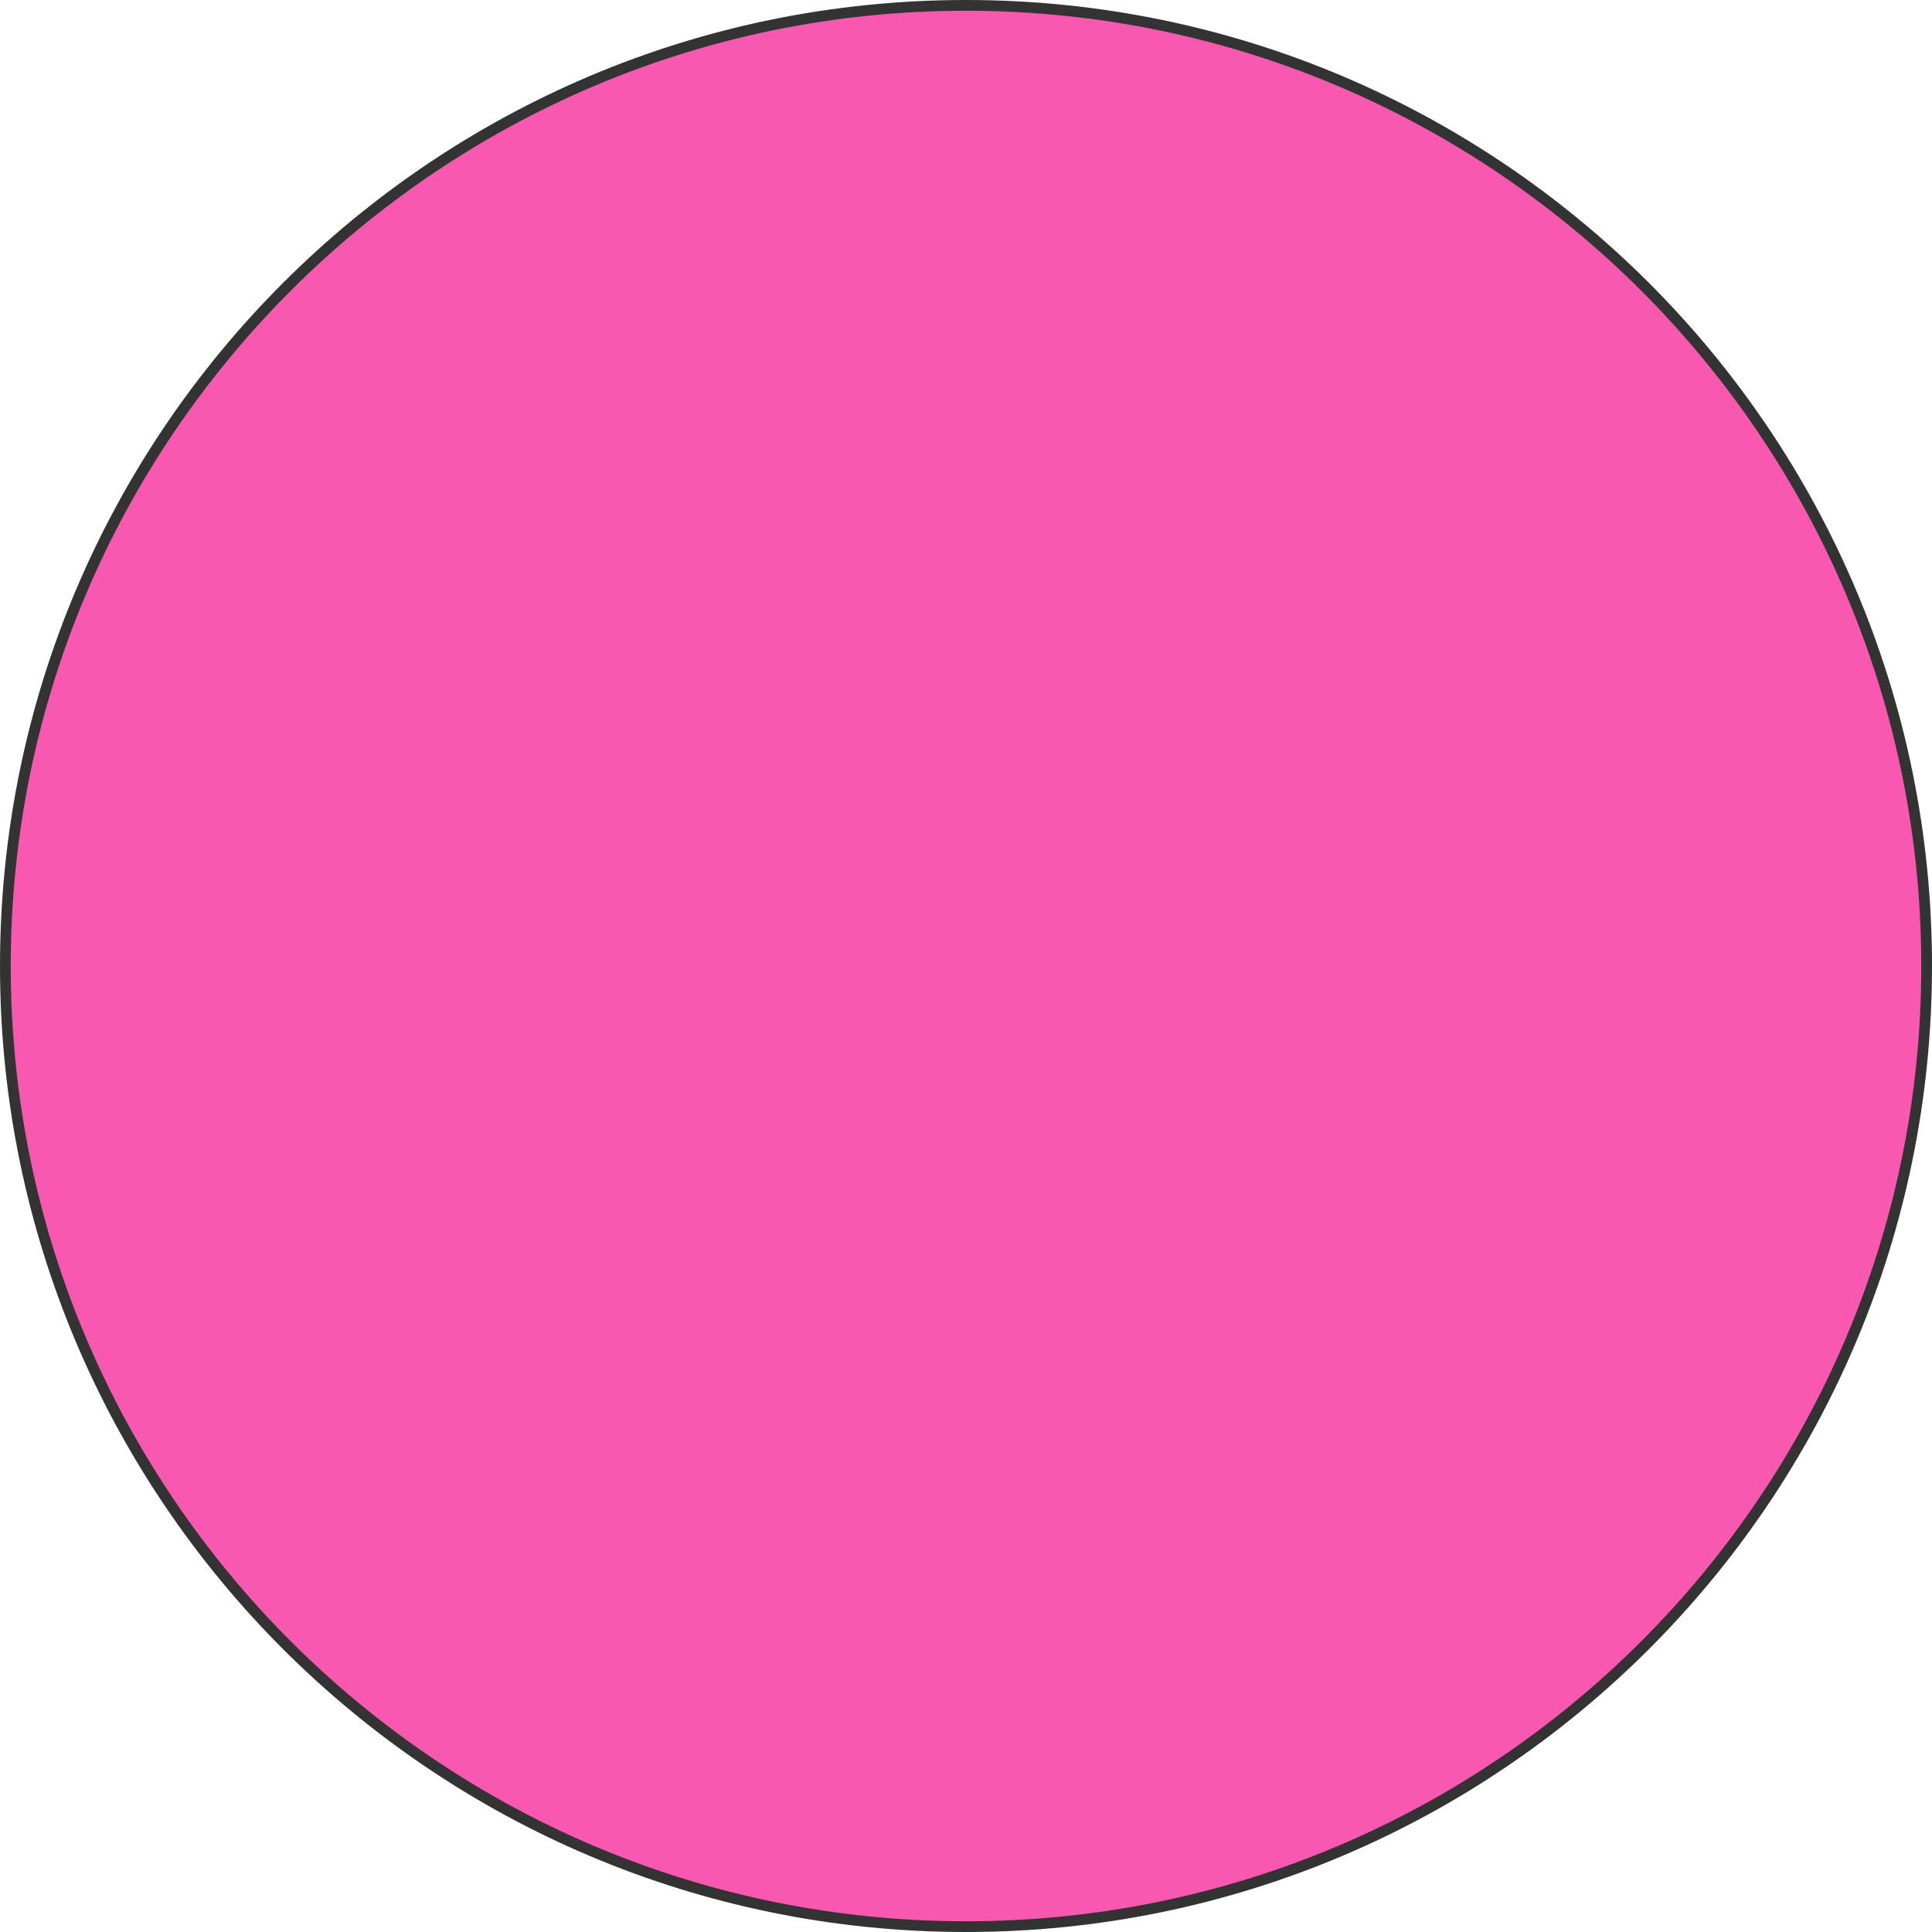 <?xml version="1.0" encoding="utf-8"?>
<!-- Generator: Adobe Illustrator 20.1.0, SVG Export Plug-In . SVG Version: 6.00 Build 0)  -->
<svg version="1.1" id="Layer_1" xmlns="http://www.w3.org/2000/svg" xmlns:xlink="http://www.w3.org/1999/xlink" x="0px" y="0px"
	 viewBox="0 0 180 180" style="enable-background:new 0 0 180 180;" xml:space="preserve">
<style type="text/css">
	.st0{opacity:0.8;}
	.st1{fill:#F62E9C;}
</style>
<g class="st0">
	<path class="st1" d="M90,179.5c-49.4,0-89.5-40.1-89.5-89.5S40.6,0.5,90,0.5s89.5,40.1,89.5,89.5S139.4,179.5,90,179.5z"/>
	<path d="M90,1c49.1,0,89,39.9,89,89s-39.9,89-89,89S1,139.1,1,90S40.9,1,90,1 M90,0C40.3,0,0,40.3,0,90s40.3,90,90,90
		s90-40.3,90-90S139.7,0,90,0L90,0z"/>
</g>
</svg>
